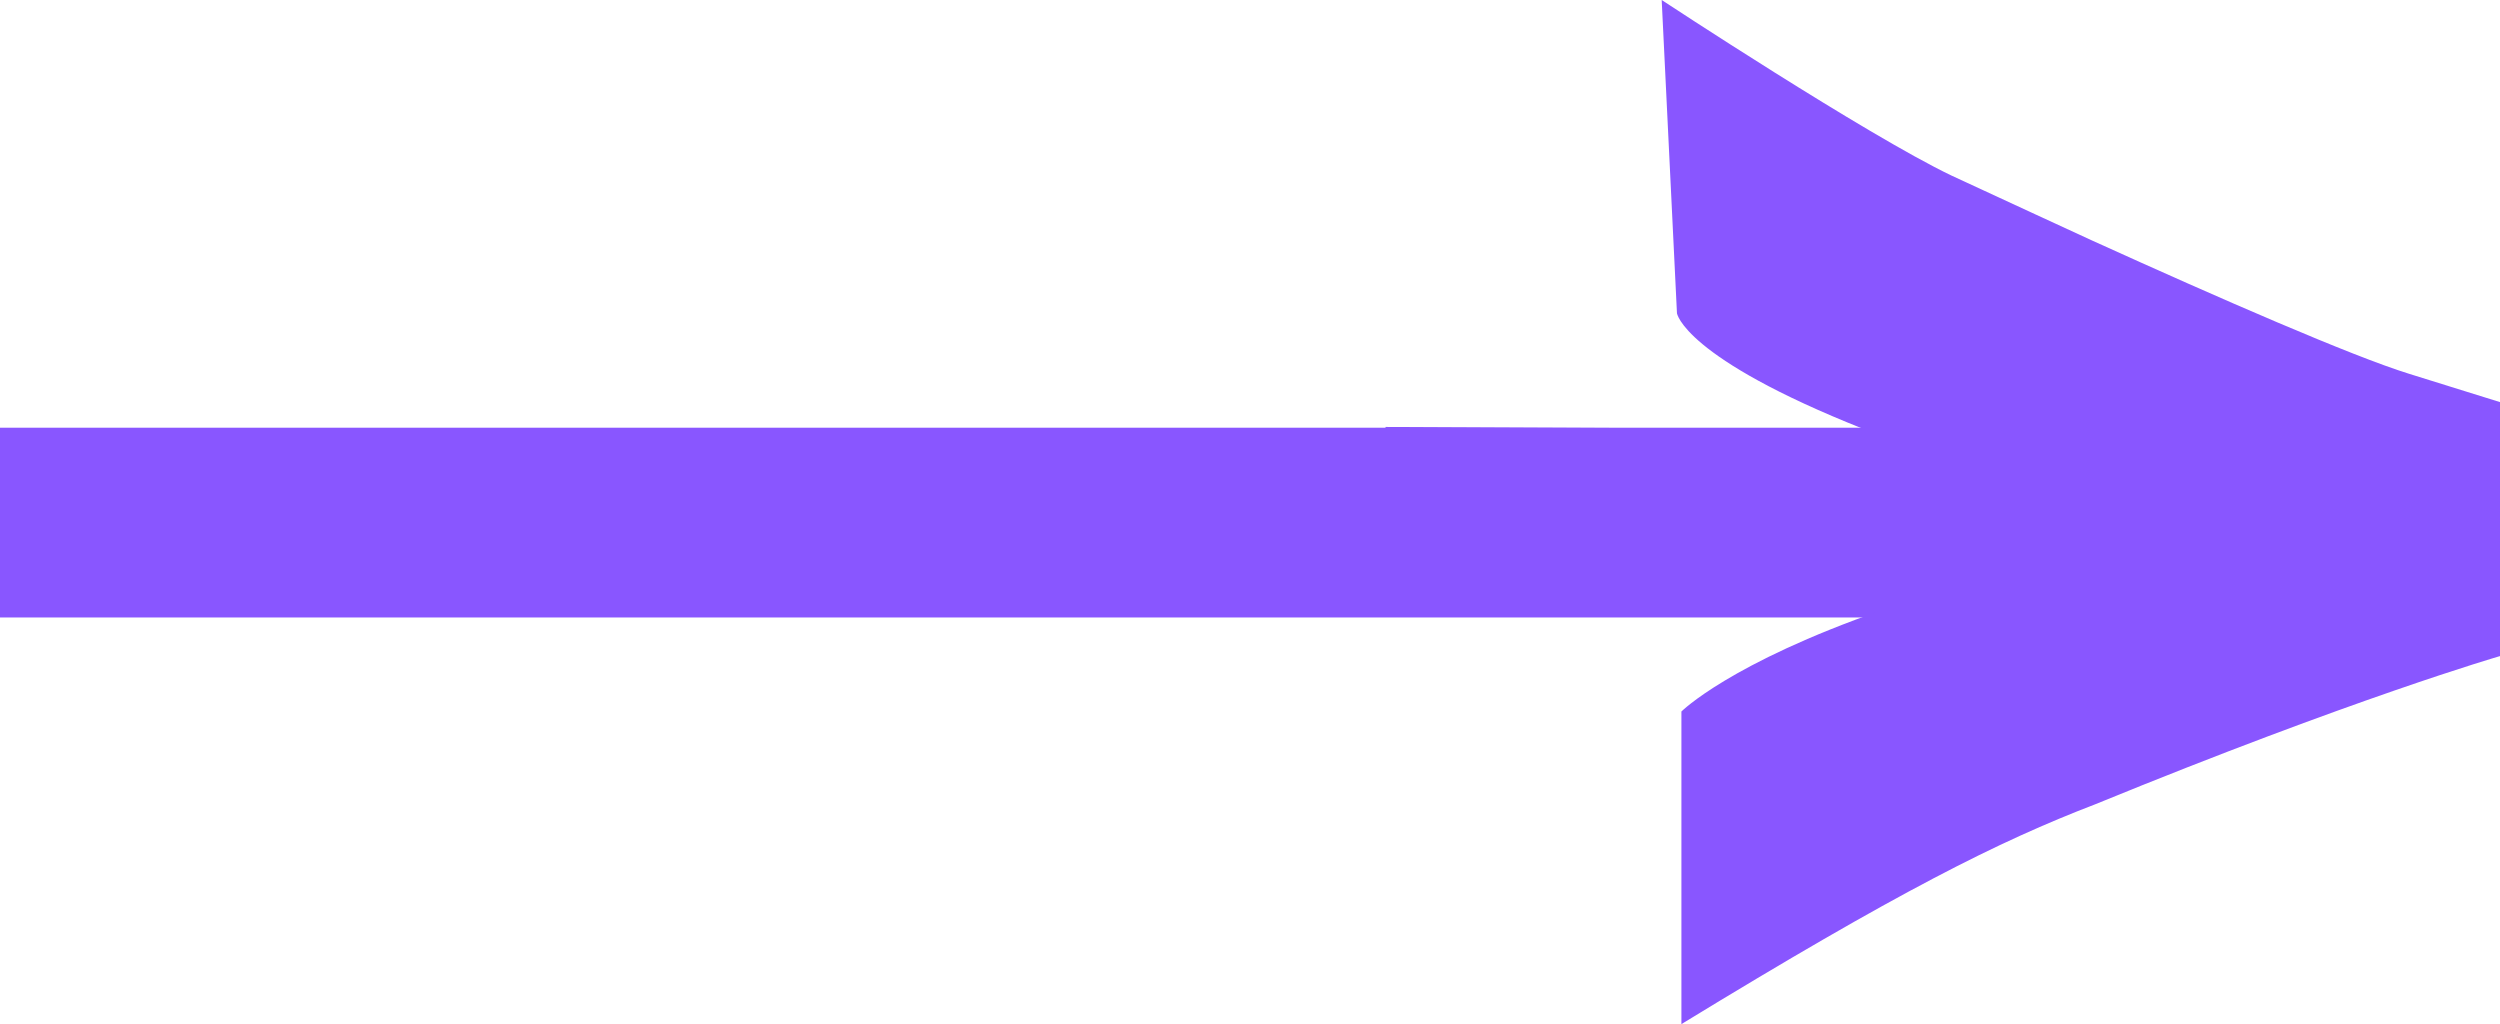 <svg width="83" height="34" viewBox="0 0 83 34" fill="none" xmlns="http://www.w3.org/2000/svg">
<path d="M0 17.35L72 17.35" stroke="#8956FF" stroke-width="6.3"/>
<path d="M79.979 12.409C78.099 11.827 73.726 9.923 69.438 7.976C69.374 7.945 66.174 6.474 64.79 5.829C61.96 4.475 55.168 0 55.168 0L55.675 10.399C55.675 10.399 55.886 11.869 61.886 14.249L46 14.175V20.375L62.509 20.248C57.428 22.014 55.823 23.622 55.823 23.622L55.823 34C63.027 29.599 66.343 27.938 69.565 26.701C78.141 23.189 83 21.782 83 21.782V13.35L79.979 12.409Z" fill="#8956FF"/>
</svg>
